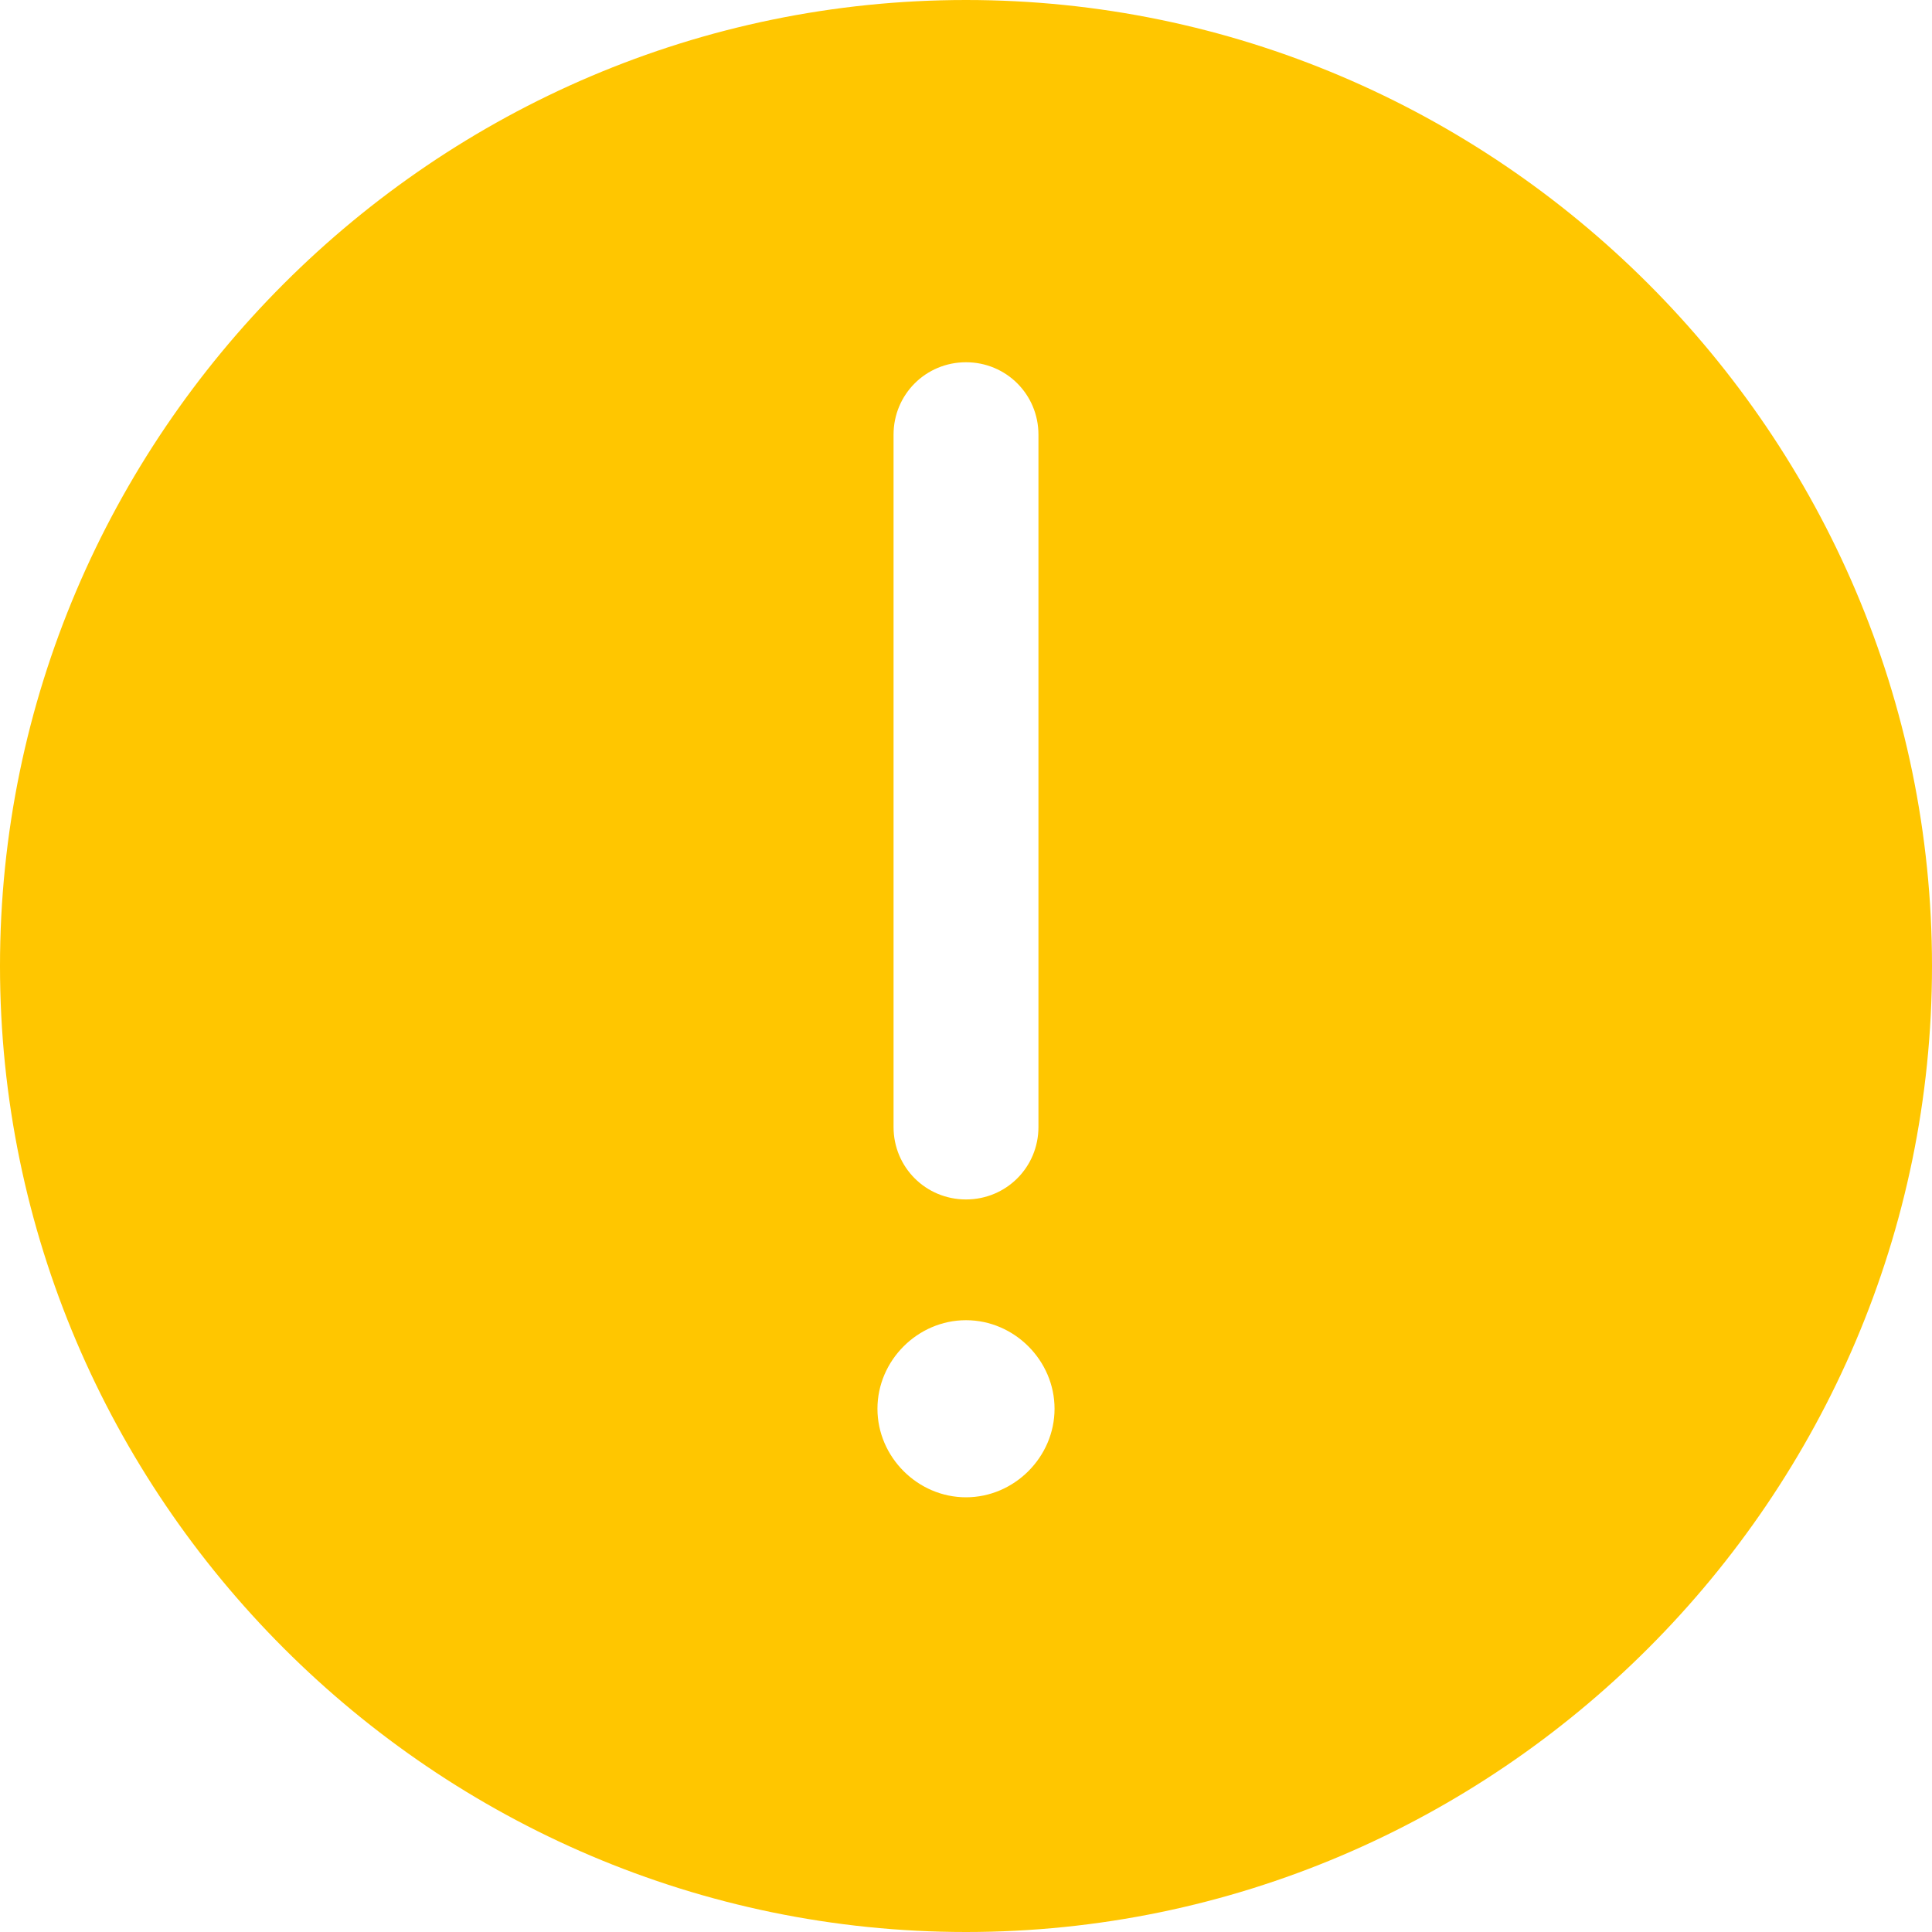 <?xml version="1.0" standalone="no"?><!DOCTYPE svg PUBLIC "-//W3C//DTD SVG 1.1//EN" "http://www.w3.org/Graphics/SVG/1.1/DTD/svg11.dtd"><svg t="1555294358226" class="icon" style="" viewBox="0 0 1024 1024" version="1.1" xmlns="http://www.w3.org/2000/svg" p-id="1170" xmlns:xlink="http://www.w3.org/1999/xlink" width="200" height="200"><defs><style type="text/css"></style></defs><path d="M512 0C230.4 0 0 230.4 0 512s230.4 512 512 512 512-230.4 512-512S793.6 0 512 0z m-38.4 230.4c0-21.333 17.067-38.4 38.4-38.4s38.4 17.067 38.4 38.4v366.933c0 21.334-17.067 38.4-38.4 38.4s-38.4-17.066-38.4-38.4V230.4zM512 793.6c-25.6 0-46.933-21.333-46.933-46.933S486.4 699.733 512 699.733s46.933 21.334 46.933 46.934c0 25.6-21.333 46.933-46.933 46.933z" fill="#FFC600" p-id="1171"></path></svg>